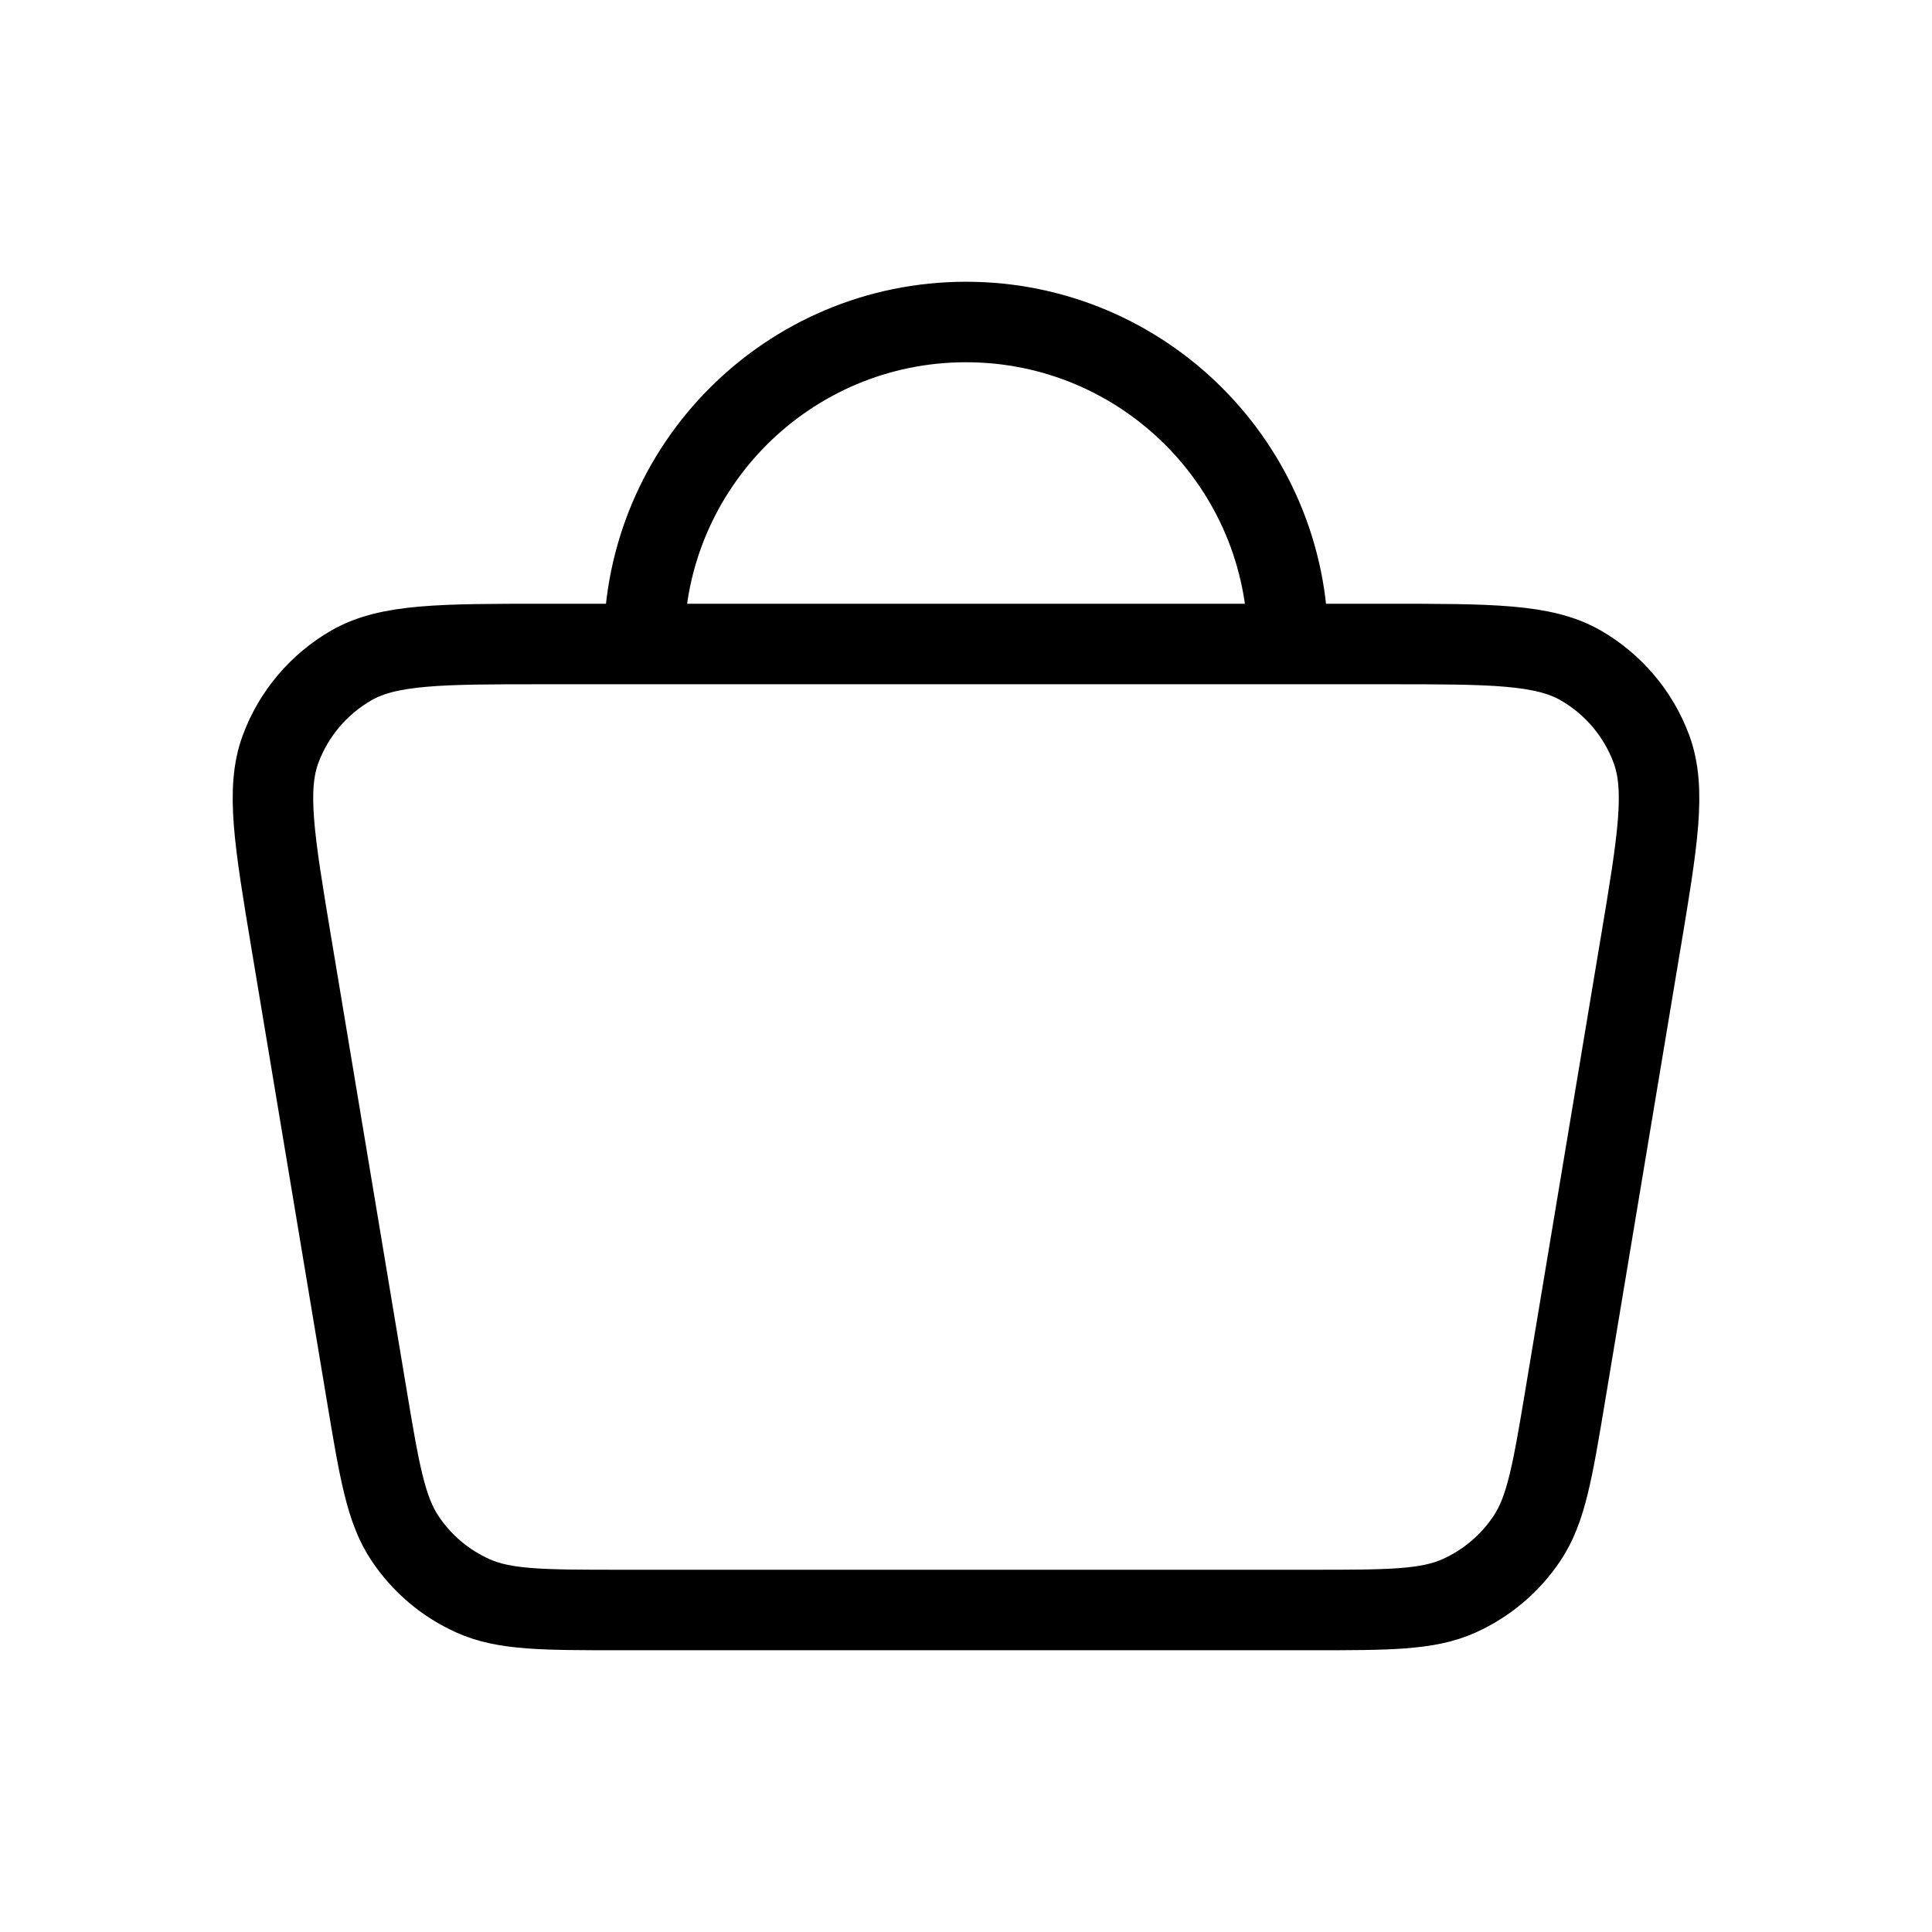 <svg width="48" height="48" viewBox="0 0 48 48" fill="none" xmlns="http://www.w3.org/2000/svg">
<path d="M16 16H13.555C10.955 16 9.657 16 8.732 16.53C7.921 16.996 7.298 17.731 6.972 18.607C6.601 19.606 6.815 20.887 7.241 23.447L7.242 23.452L9.109 34.652C9.426 36.552 9.585 37.502 10.059 38.215C10.477 38.844 11.063 39.34 11.752 39.649C12.533 40 13.496 40 15.422 40H32.579C34.505 40 35.467 40 36.248 39.649C36.937 39.34 37.523 38.844 37.941 38.215C38.416 37.502 38.574 36.552 38.891 34.652L40.757 23.452L40.759 23.444C41.186 20.886 41.399 19.605 41.028 18.607C40.703 17.731 40.08 16.996 39.269 16.53C38.345 16 37.044 16 34.445 16H32M16 16H32M16 16C16 11.582 19.582 8 24 8C28.418 8 32 11.582 32 16" stroke="black" stroke-width="2" stroke-linecap="round" stroke-linejoin="round"/>
</svg>
